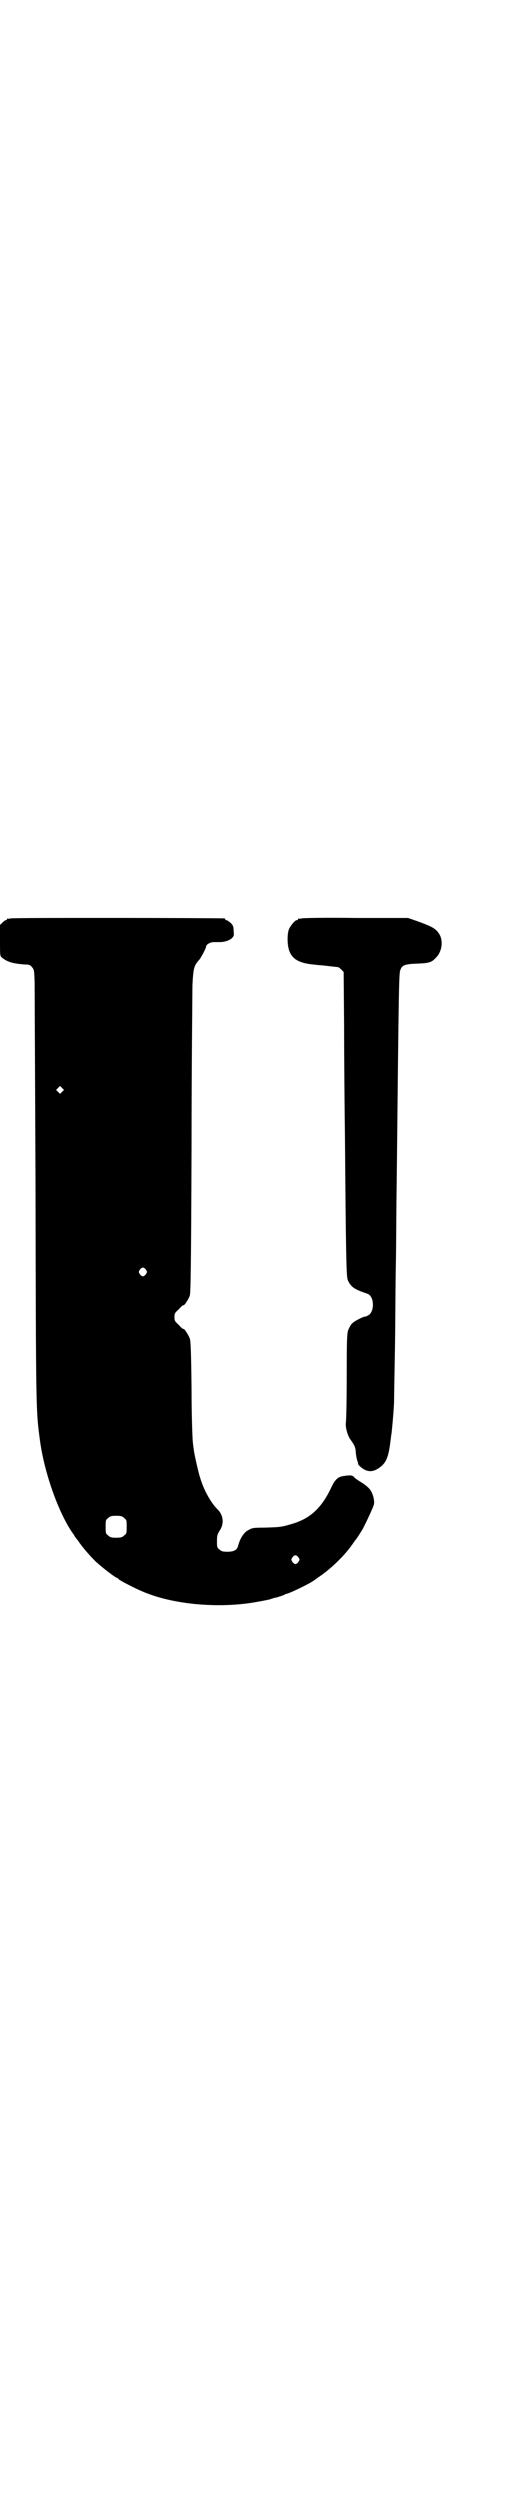 <?xml version="1.0" standalone="no"?>
<!DOCTYPE svg PUBLIC "-//W3C//DTD SVG 20010904//EN"
 "http://www.w3.org/TR/2001/REC-SVG-20010904/DTD/svg10.dtd">
<svg version="1.0" xmlns="http://www.w3.org/2000/svg"
 width="600pt" height="2850pt" viewBox="0 0 600 2850"
 preserveAspectRatio="xMidYMid meet">
<g transform="translate(0,2850) scale(0.5,-0.5)"
fill="#000000" stroke="none">
<path d="M24 3606 c-3 -1 -6 -1 -7 0 0 0 -1 0 -1 -2 0 -1 -1 -2 -3 -2 -1 0 -5
-3 -8 -6 l-5 -5 0 -35 c0 -34 0 -35 4 -39 12 -10 25 -14 52 -16 10 0 13 -1 17
-6 5 -6 5 -8 6 -34 0 -15 1 -219 2 -452 1 -529 1 -525 10 -592 10 -77 45 -173
78 -217 1 -3 6 -9 10 -14 9 -14 26 -33 39 -46 14 -13 46 -38 50 -38 1 0 2 -1
2 -2 0 -2 44 -25 66 -33 65 -25 157 -33 234 -22 20 3 34 6 44 8 6 2 12 4 13 4
6 1 20 6 22 7 1 1 3 2 4 2 5 0 47 20 61 29 4 3 9 6 11 8 28 18 61 50 79 76 4
6 7 10 8 11 1 1 7 10 15 23 7 13 25 51 26 57 2 8 -2 25 -9 34 -3 4 -12 12 -21
17 -8 5 -15 10 -15 11 0 2 -8 5 -11 4 0 0 -5 0 -10 -1 -15 -1 -22 -7 -31 -26
-23 -49 -50 -73 -95 -85 -20 -6 -26 -6 -58 -7 -27 0 -28 -1 -37 -6 -10 -5 -19
-20 -23 -36 -2 -9 -10 -13 -24 -13 -11 0 -14 1 -18 5 -6 4 -6 6 -6 19 0 13 1
16 6 24 11 16 9 36 -6 50 -11 11 -23 31 -31 50 -8 20 -11 32 -17 59 -3 15 -4
16 -7 42 -1 9 -3 60 -3 123 -1 85 -2 109 -4 114 -3 9 -13 23 -14 22 -1 -1 -6
3 -11 9 -9 8 -10 10 -10 18 0 8 1 10 10 18 5 6 10 10 11 9 1 -1 11 13 14 22 2
6 3 67 4 339 0 183 2 348 2 368 2 38 3 45 15 58 4 4 16 27 16 30 0 6 10 11 18
11 5 0 11 0 14 0 10 0 22 4 27 9 5 5 5 6 4 17 0 10 -2 13 -7 18 -4 3 -8 6 -9
6 -2 0 -3 1 -3 2 0 1 -1 2 -2 2 -6 1 -483 2 -488 0z m118 -395 l-5 -5 -4 4 -5
5 4 4 5 5 4 -4 5 -5 -4 -4z m191 -406 c3 -5 3 -5 0 -10 -2 -3 -5 -5 -7 -5 -2
0 -5 2 -7 5 -3 5 -3 5 0 10 2 3 5 5 7 5 2 0 5 -2 7 -5z m-50 -566 c6 -4 6 -6
6 -20 0 -14 0 -16 -6 -20 -4 -4 -7 -5 -18 -5 -11 0 -14 1 -18 5 -6 4 -6 6 -6
20 0 14 0 16 6 20 4 4 7 5 18 5 11 0 14 -1 18 -5z m398 -90 c3 -5 3 -5 0 -10
-2 -3 -5 -5 -7 -5 -2 0 -5 2 -7 5 -3 5 -3 5 0 10 2 3 5 5 7 5 2 0 5 -2 7 -5z"/>
<path d="M688 3606 c-3 -1 -6 -1 -7 0 0 0 -1 0 -1 -2 0 -1 -1 -2 -3 -2 -4 0
-14 -12 -18 -21 -4 -11 -4 -36 1 -49 7 -19 23 -28 54 -31 8 -1 18 -2 21 -2 9
-1 34 -4 36 -4 1 0 4 -2 7 -5 l6 -6 1 -122 c0 -68 1 -183 2 -257 2 -250 3
-314 6 -322 1 -4 5 -11 9 -15 6 -6 13 -10 37 -18 15 -6 16 -41 1 -49 -3 -2 -7
-3 -8 -3 -4 0 -27 -12 -29 -16 -2 -1 -5 -7 -7 -11 -4 -8 -5 -11 -5 -107 0 -54
-1 -103 -2 -108 -1 -10 3 -26 9 -36 12 -17 13 -19 14 -35 1 -8 3 -16 4 -18 1
-1 1 -3 1 -4 -2 -1 7 -10 15 -14 12 -6 24 -4 39 9 11 10 16 23 20 58 1 5 1 11
2 14 1 7 5 49 6 73 0 11 1 65 2 121 1 56 1 140 2 188 1 48 1 133 2 189 5 476
5 481 9 489 4 10 11 12 39 13 26 1 32 3 41 13 15 14 18 41 7 56 -7 11 -17 16
-47 27 l-23 8 -119 0 c-65 1 -121 0 -124 -1z"/>
</g>
</svg>
